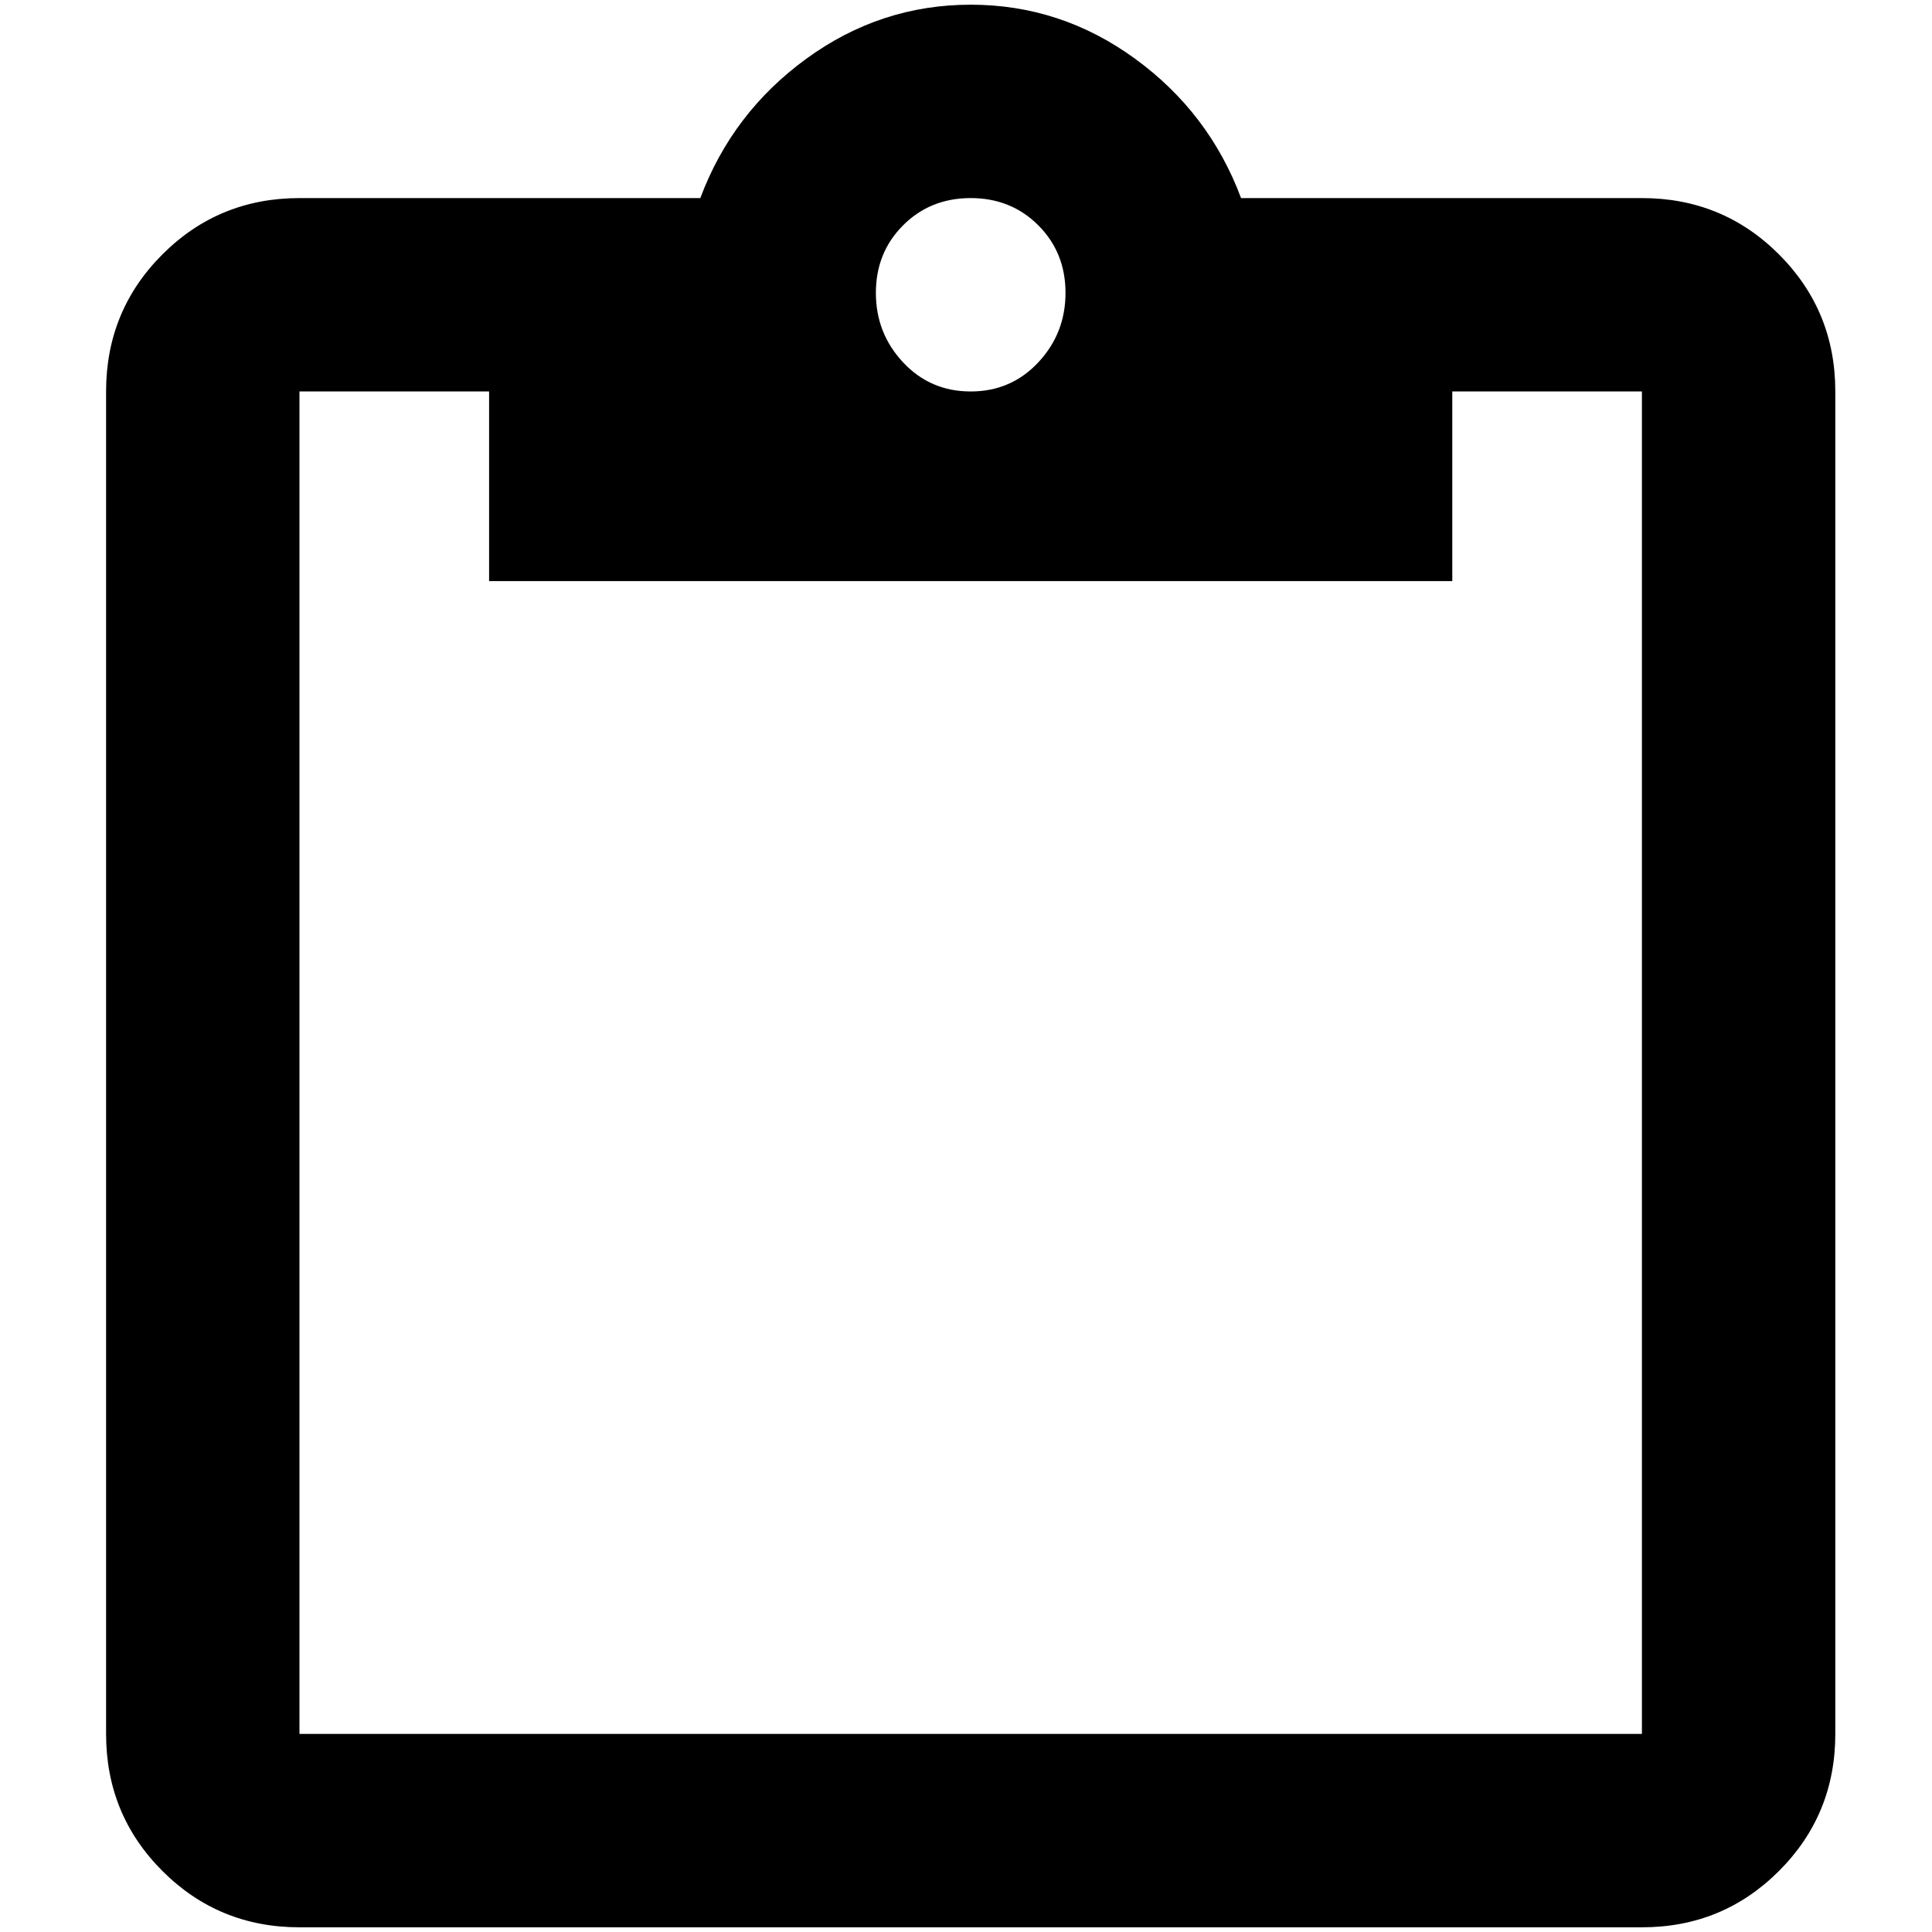 <?xml version="1.0" standalone="no"?>
<!DOCTYPE svg PUBLIC "-//W3C//DTD SVG 1.1//EN" "http://www.w3.org/Graphics/SVG/1.1/DTD/svg11.dtd" >
<svg xmlns="http://www.w3.org/2000/svg" xmlns:xlink="http://www.w3.org/1999/xlink" version="1.1" width="2048" height="2048" viewBox="-10 0 2058 2048">
   <path fill="currentColor"
d="M1739 206h-427q-34 -91 -113 -148.5t-175 -57.5t-175 57.5t-113 148.5h-427q-86 0 -146 60t-60 146v1430q0 86 60 146t146 60h1430q86 0 146 -60t60 -146v-1430q0 -86 -60 -146t-146 -60zM1024 206q43 0 72 29t29 72t-29 74t-72 31t-72 -31t-29 -74t29 -72t72 -29z
M511 614h1026v-202h202v1430h-1430v-1430h202v202z" />
</svg>
